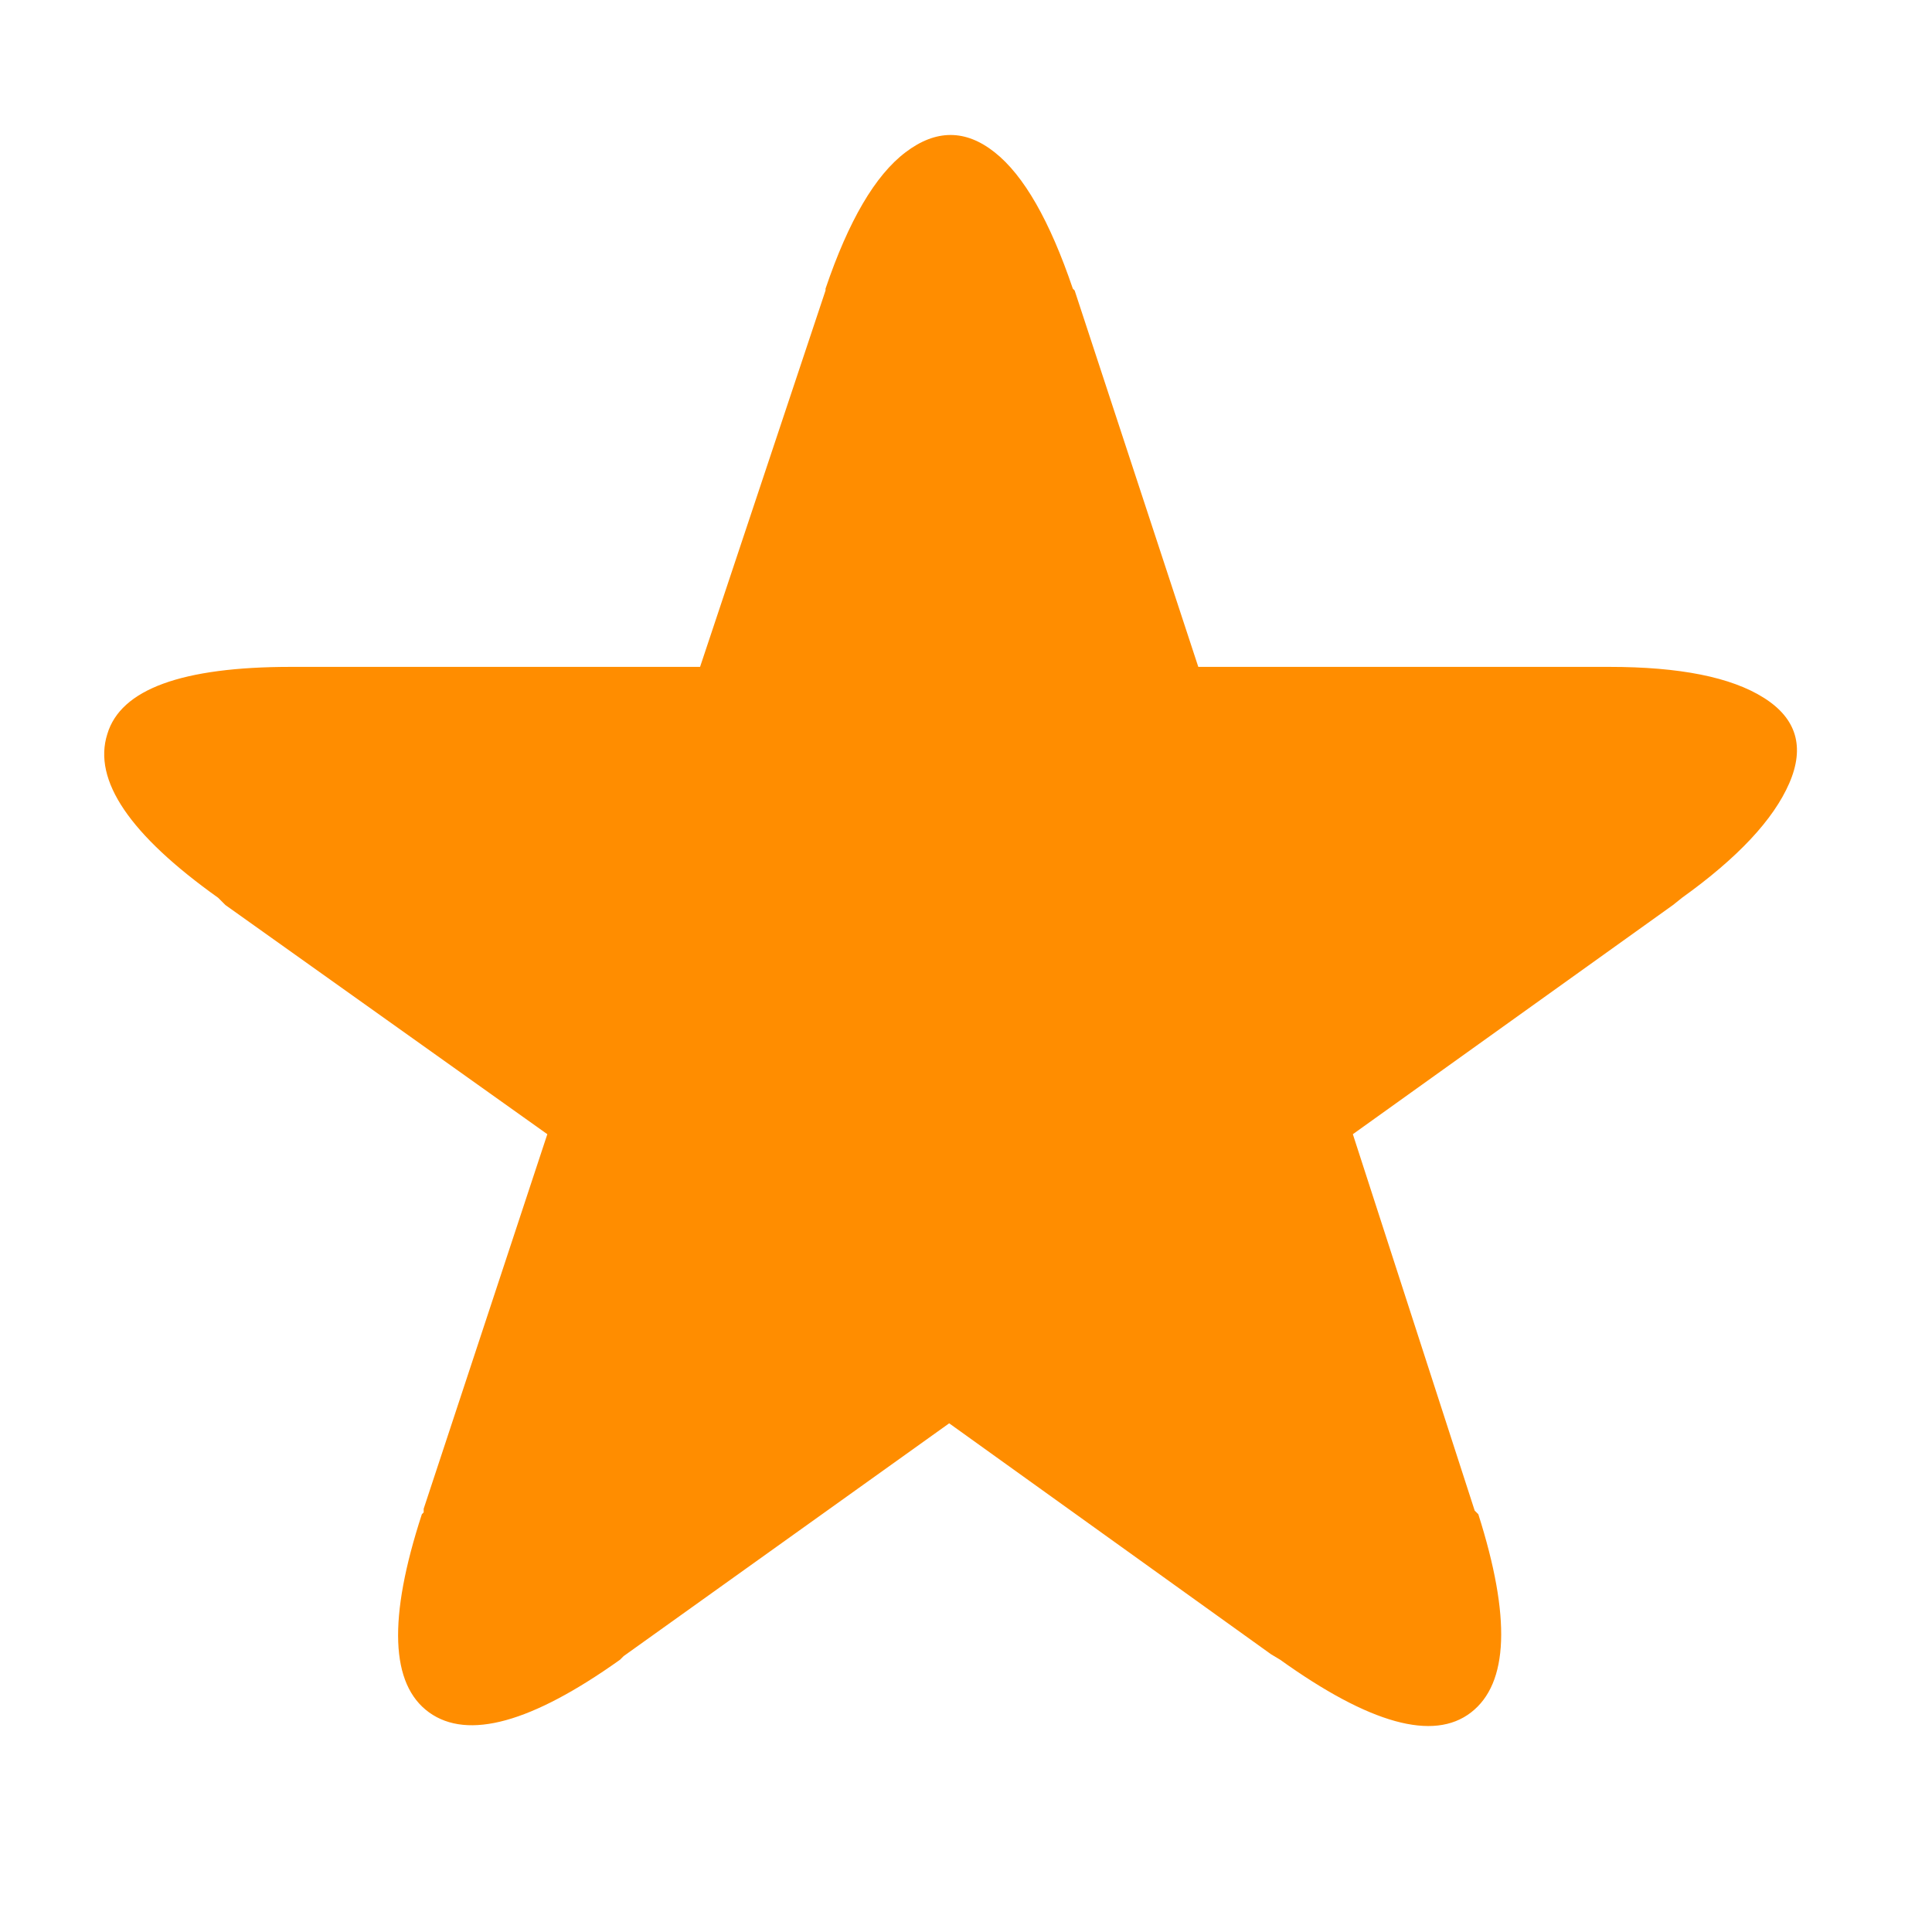 <svg width="17" height="17" viewBox="0 0 17 17" fill="none" xmlns="http://www.w3.org/2000/svg">
<g clip-path="url(#clip0_9_177)">
<path d="M0.944 6.46C1.061 6.065 1.6 5.868 2.56 5.868H6.16L7.264 2.556V2.54C7.467 1.942 7.701 1.542 7.968 1.34C8.235 1.137 8.496 1.137 8.752 1.34C9.008 1.542 9.237 1.942 9.44 2.54L9.456 2.556L10.544 5.868H14.16C14.779 5.868 15.232 5.958 15.52 6.14C15.808 6.321 15.883 6.572 15.744 6.892C15.605 7.212 15.291 7.548 14.8 7.9L14.72 7.964L11.904 9.98L12.976 13.292L13.008 13.324C13.296 14.23 13.275 14.812 12.944 15.068C12.613 15.324 12.053 15.169 11.264 14.604L11.184 14.556L8.352 12.524L5.488 14.572L5.456 14.604C4.677 15.159 4.117 15.313 3.776 15.068C3.435 14.822 3.413 14.241 3.712 13.324L3.728 13.308V13.276L4.816 9.98L1.984 7.964L1.92 7.9C1.141 7.345 0.816 6.865 0.944 6.46Z" fill="#FF8D00"/>
</g>
<defs>
<clipPath id="clip0_9_177">
<rect width="16" height="16" fill="white" transform="matrix(1 0 0 -1 0.36 16.22)"/>
</clipPath>
</defs>
</svg>
